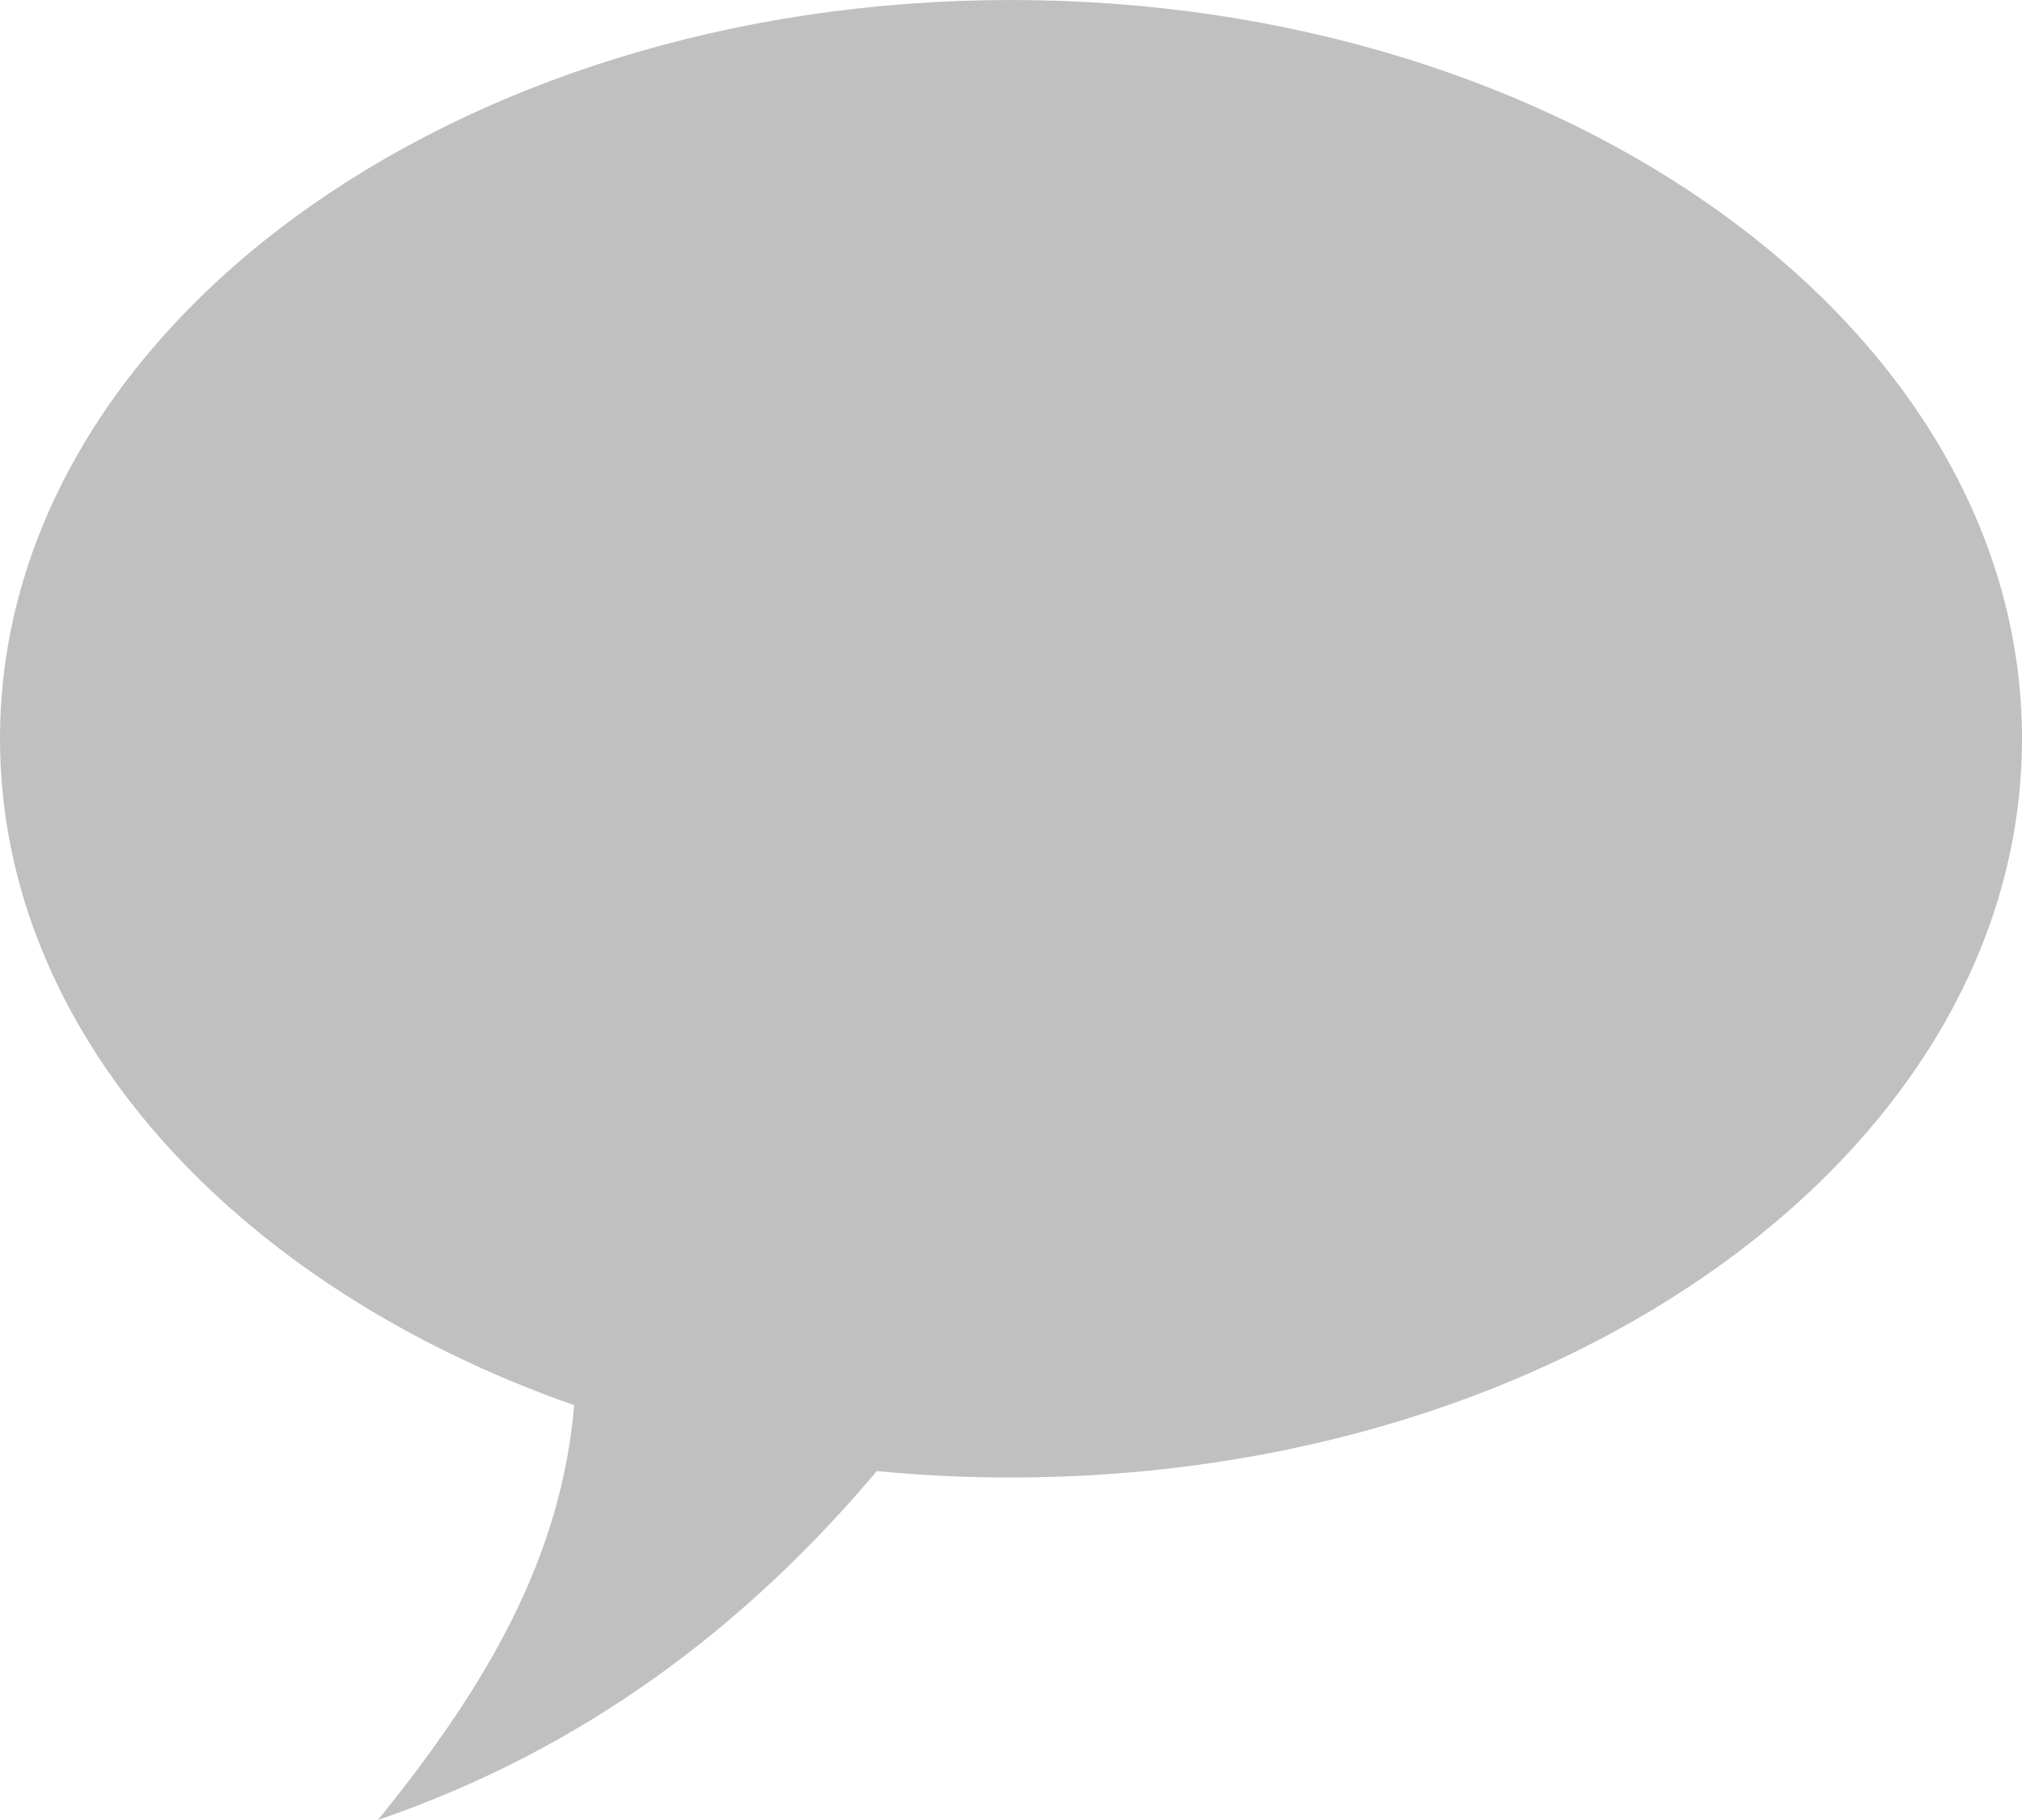 <?xml version="1.0" encoding="UTF-8"?>
<svg width="50px" height="45px" viewBox="0 0 50 45" version="1.1" xmlns="http://www.w3.org/2000/svg" xmlns:xlink="http://www.w3.org/1999/xlink">
    <!-- Generator: Sketch 55.2 (78181) - https://sketchapp.com -->
    <title>icon-chat-dark</title>
    <desc>Created with Sketch.</desc>
    <g id="Case-Studies" stroke="none" stroke-width="1" fill="none" fill-rule="evenodd">
        <path d="M25,0 C11.193,0 0,8.178 0,18.266 C0,28.354 11.193,36.532 25,36.532 C26.125,36.532 27.232,36.477 28.317,36.372 C31.537,40.195 35.546,43.249 40.656,45 C37.906,41.613 36.121,38.473 35.802,34.744 C44.201,31.799 50,25.528 50,18.266 C50,8.178 38.807,0 25,0" id="icon-chat-dark" fill="#C0C0C0" transform="translate(25, 22.5) scale(-1, 1) translate(-25, -22.5) "></path>
    </g>
</svg>